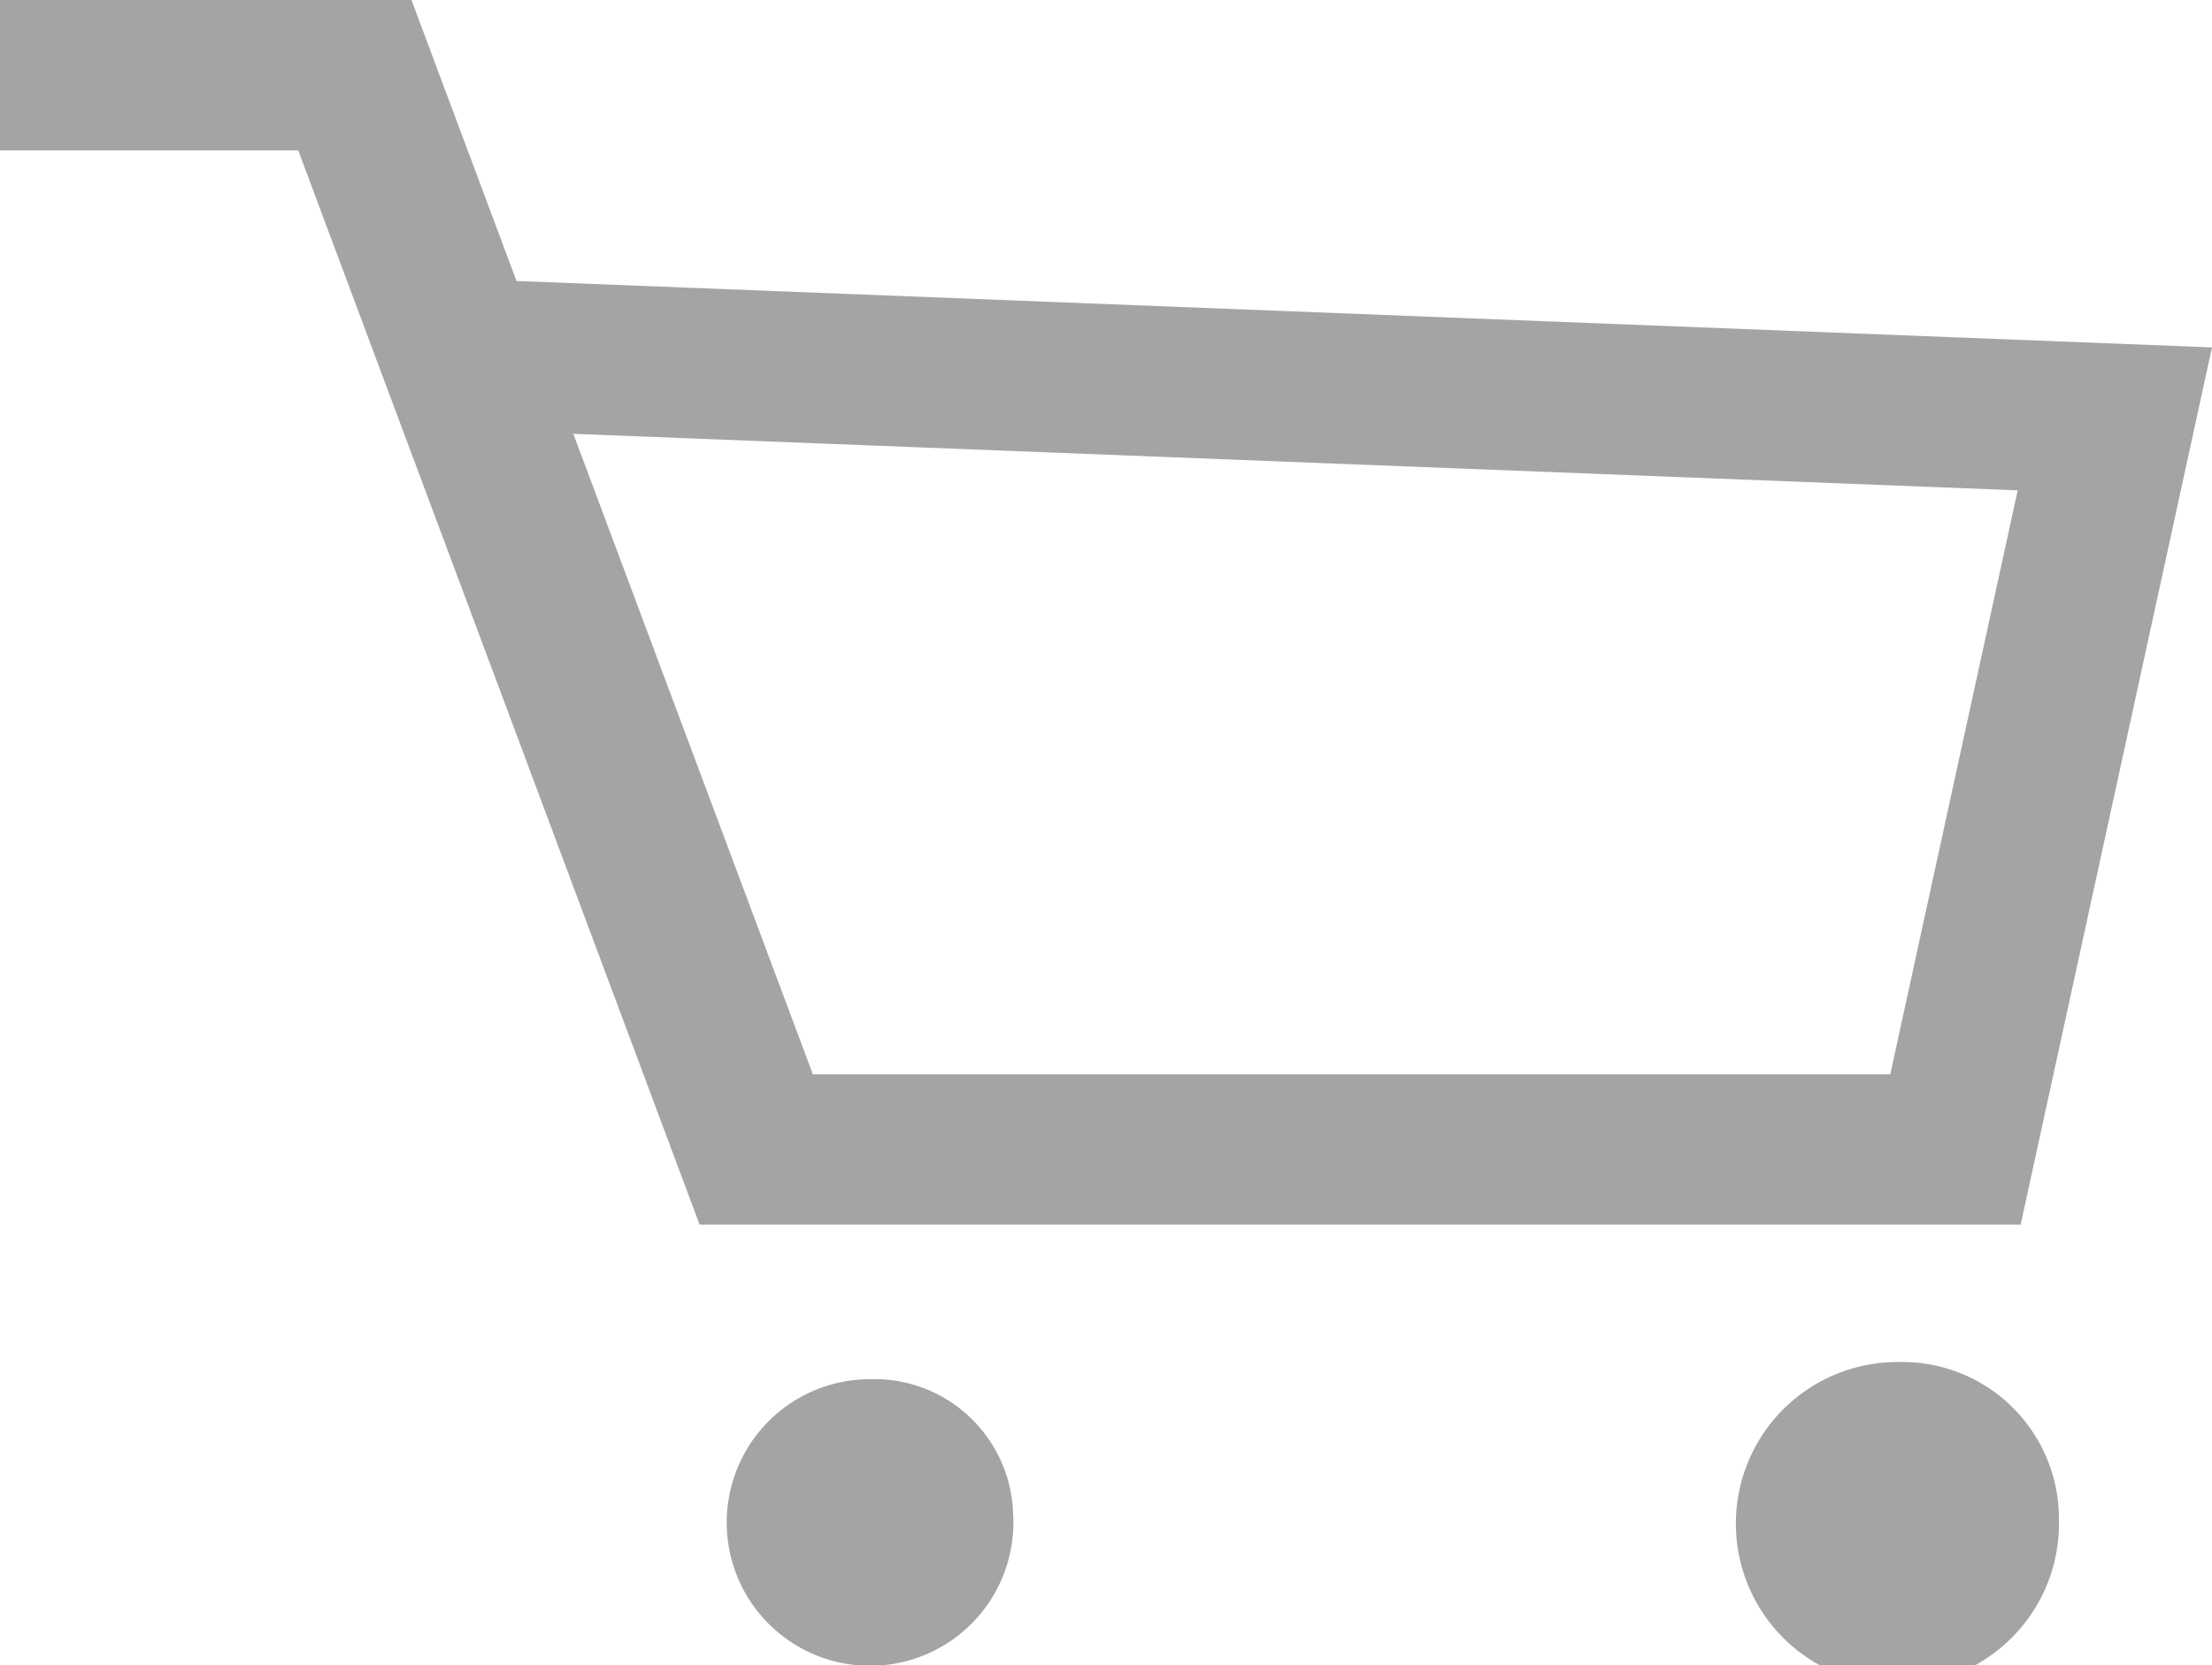 <svg xmlns="http://www.w3.org/2000/svg" width="23.906" height="18" viewBox="0 0 23.906 18">
  <defs>
    <style>
      .cls-1 {
        fill: #a4a4a4;
        fill-rule: evenodd;
      }
    </style>
  </defs>
  <path id="Shape_9_copy_13" data-name="Shape 9 copy 13" class="cls-1" d="M898.932,638.237H884.655l-4.338-11.612H877.09V625h4.451l1.135,3.037L901,628.755Zm-13.053-1.625h11.644L898.9,630.3l-15.61-.611Zm2.164,4.748a1.549,1.549,0,1,1-1.546-1.453A1.5,1.5,0,0,1,888.043,641.36Zm11.3,0a1.746,1.746,0,1,1-1.743-1.638A1.694,1.694,0,0,1,899.345,641.36Z" transform="translate(-877.094 -625)"/>
</svg>
